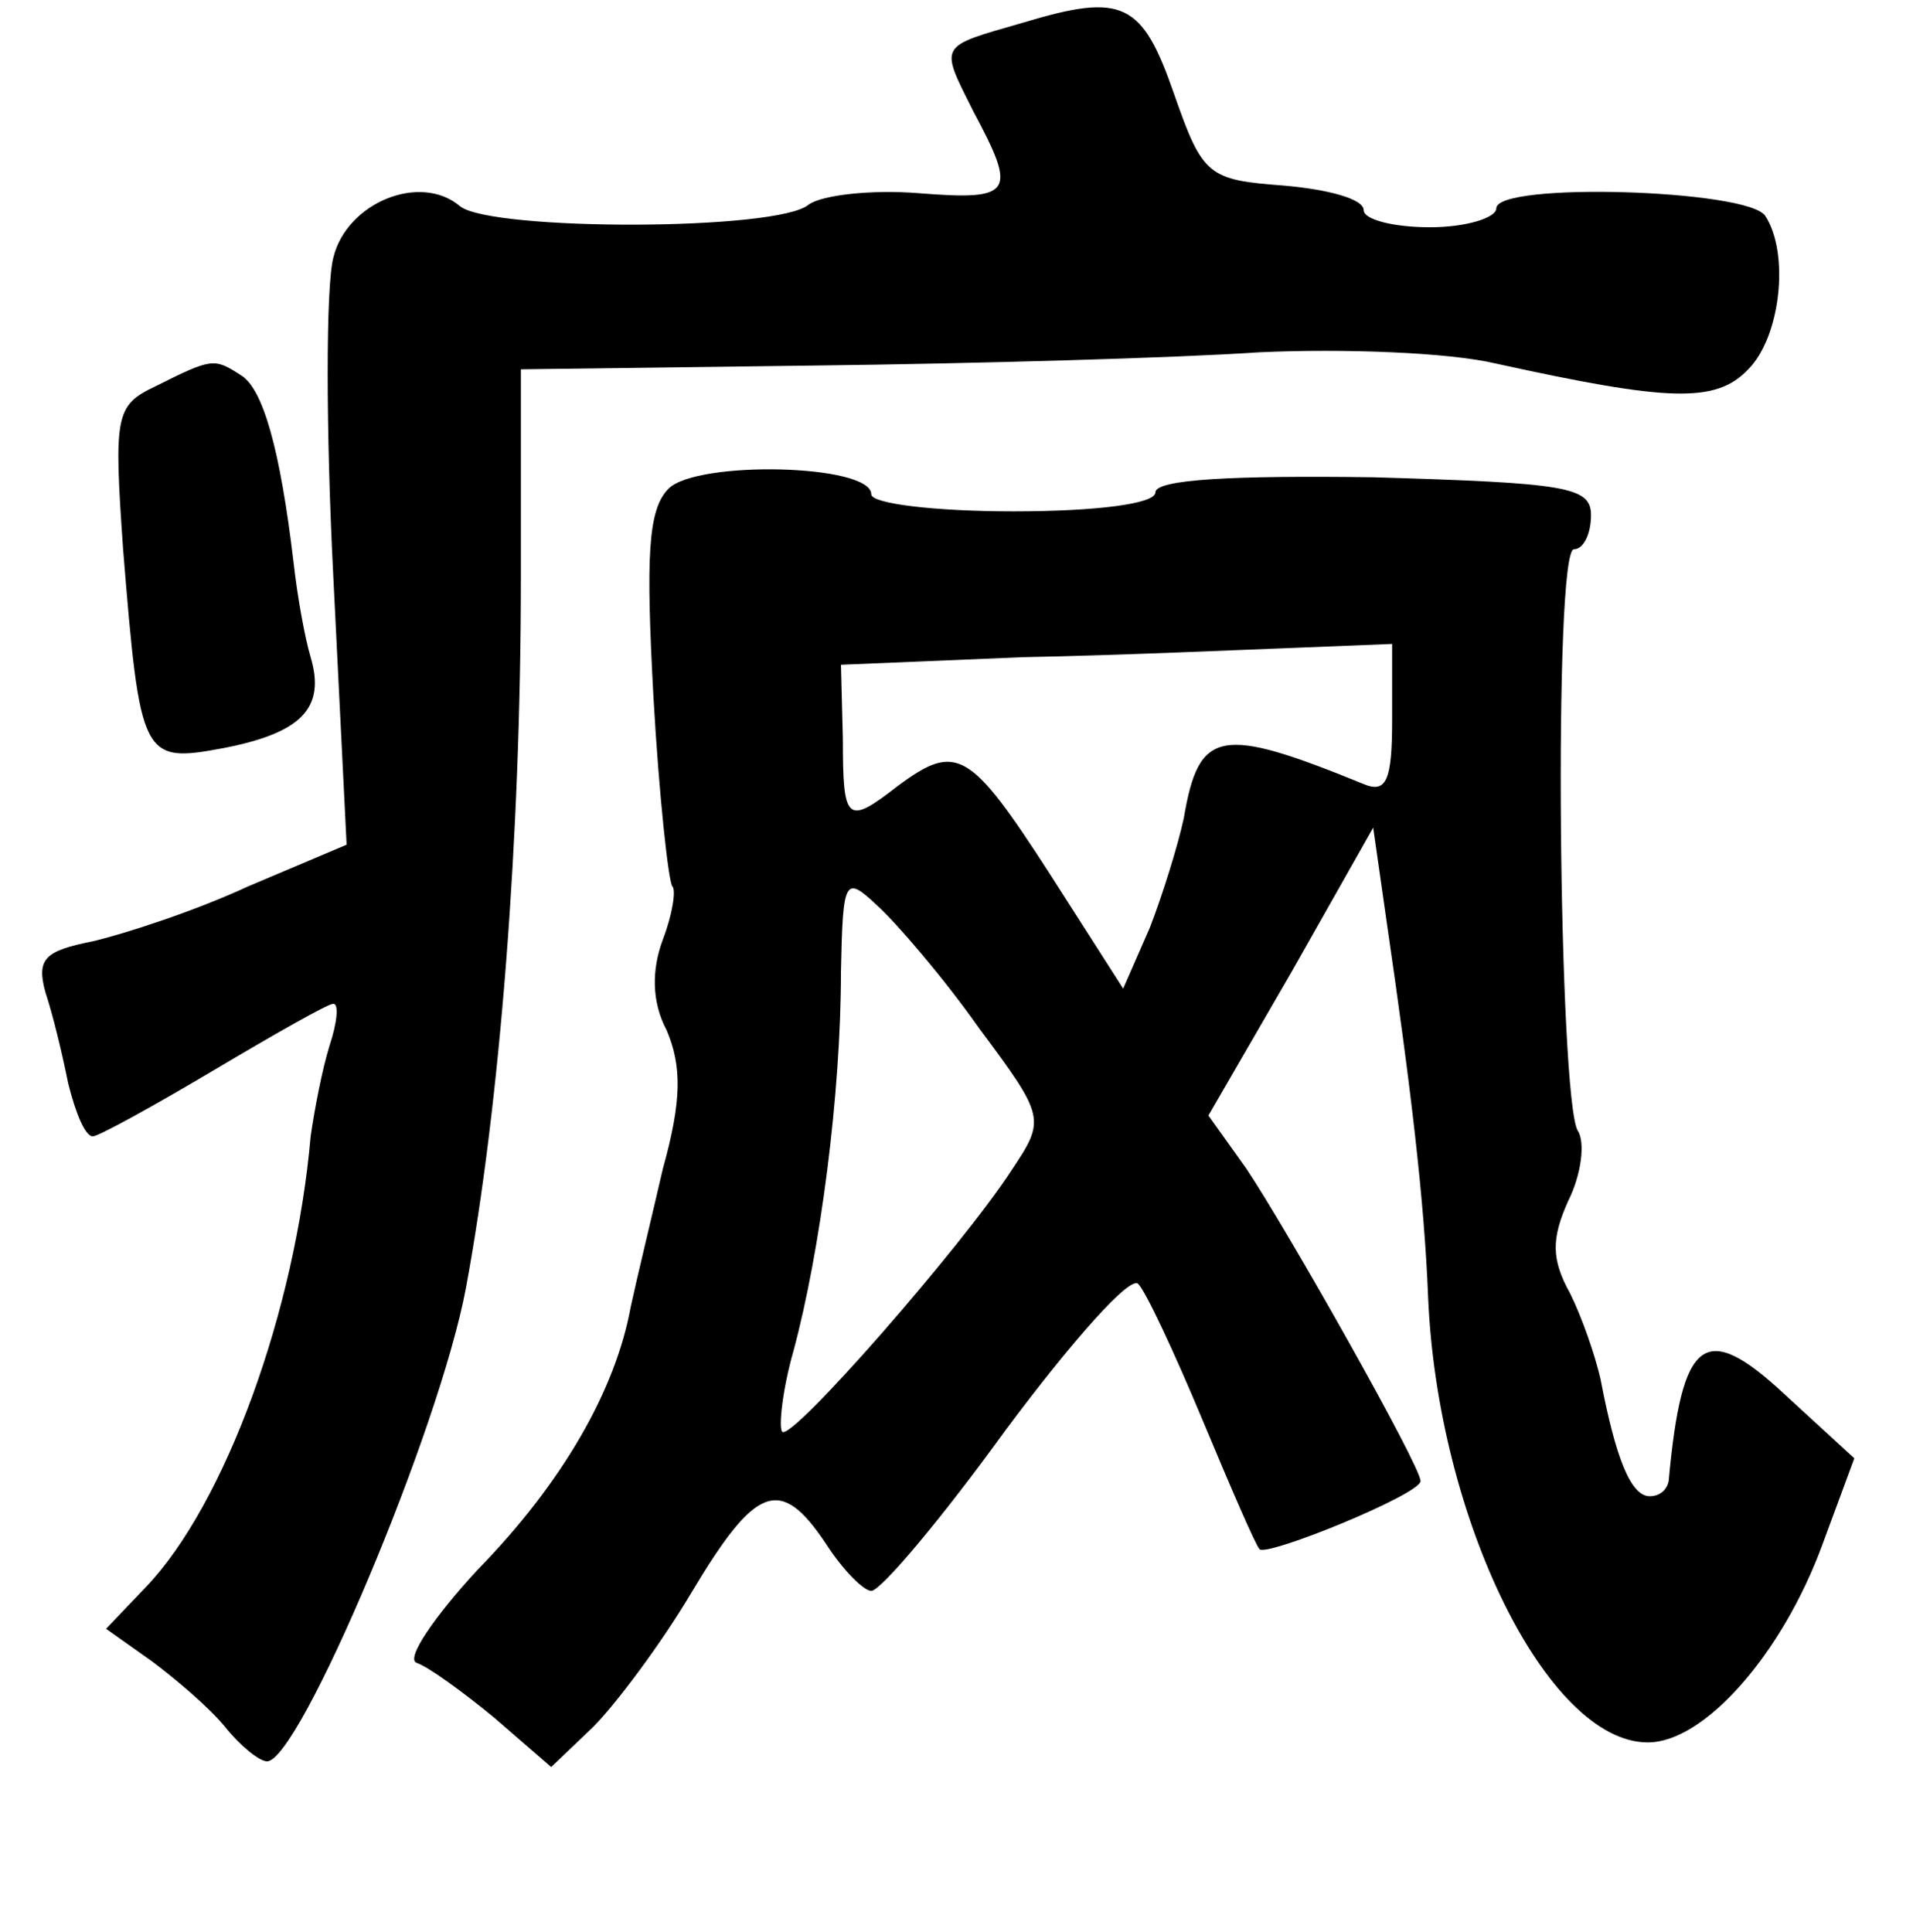 <?xml version="1.0" standalone="no"?>
<!DOCTYPE svg PUBLIC "-//W3C//DTD SVG 20010904//EN"
 "http://www.w3.org/TR/2001/REC-SVG-20010904/DTD/svg10.dtd">
<svg version="1.0" xmlns="http://www.w3.org/2000/svg"
 width="101pt" height="102pt" viewBox="0 0 101 102"
 preserveAspectRatio="xMidYMid meet">
<g transform="translate(0,102) scale(0.1,-0.1)"
fill="#000000" stroke="none">
<path d="M540 1008 c-45 -13 -44 -11 -26 -47 23 -43 21 -47 -29 -43 -25 2 -51
-1 -58 -6 -16 -14 -167 -14 -184 -1 -21 18 -60 2 -67 -27 -4 -15 -4 -91 0
-169 l7 -141 -52 -22 c-28 -13 -65 -25 -82 -29 -25 -5 -30 -9 -25 -27 4 -12 9
-33 12 -48 4 -16 9 -28 13 -28 3 0 32 16 64 35 32 19 60 35 63 35 3 0 2 -10
-2 -22 -4 -13 -8 -34 -10 -48 -8 -92 -45 -194 -87 -238 l-21 -22 24 -17 c12
-9 30 -24 39 -35 8 -10 18 -18 22 -18 17 0 91 175 105 250 18 97 29 238 29
375 l0 110 155 2 c85 1 191 4 235 7 44 2 100 0 125 -6 91 -20 116 -21 133 -3
17 17 22 61 9 81 -9 14 -142 18 -142 4 0 -5 -16 -10 -35 -10 -19 0 -35 4 -35
9 0 6 -19 11 -42 13 -40 3 -43 5 -58 48 -17 49 -27 54 -80 38z"/>
<path d="M82 816 c-21 -10 -22 -15 -17 -86 9 -111 10 -113 53 -105 41 8 54 21
46 48 -3 10 -7 32 -9 50 -7 59 -16 92 -28 99 -14 9 -15 9 -45 -6z"/>
<path d="M353 762 c-11 -11 -12 -36 -8 -110 3 -53 8 -98 10 -100 2 -2 0 -15
-5 -28 -6 -16 -6 -33 2 -48 8 -19 8 -37 -2 -73 -6 -26 -14 -59 -17 -73 -8 -44
-36 -93 -81 -139 -23 -25 -38 -47 -32 -49 6 -2 24 -15 41 -29 l30 -26 22 21
c12 12 36 44 52 71 34 57 47 62 71 26 9 -14 20 -25 24 -25 5 0 37 38 71 85 35
47 66 82 70 77 4 -4 19 -36 34 -72 15 -36 28 -66 30 -68 4 -4 85 29 85 36 0 8
-70 132 -92 165 l-20 28 44 76 43 76 7 -49 c13 -89 20 -148 22 -199 5 -117 63
-235 116 -235 30 0 71 47 92 104 l17 46 -37 34 c-42 39 -54 30 -61 -46 -1 -5
-5 -8 -10 -8 -10 0 -18 20 -26 62 -3 13 -10 33 -16 45 -10 18 -10 29 -1 49 7
14 9 31 5 37 -10 17 -13 307 -2 307 5 0 9 8 9 18 0 15 -13 17 -115 20 -73 1
-115 -1 -115 -8 0 -6 -31 -10 -75 -10 -41 0 -75 4 -75 9 0 16 -92 18 -107 3z
m382 -122 c0 -32 -3 -39 -15 -34 -76 31 -87 29 -95 -18 -3 -14 -11 -40 -18
-58 l-14 -32 -39 61 c-42 65 -49 69 -80 46 -27 -21 -29 -19 -29 25 l-1 39 96
4 c52 1 118 4 145 5 l50 2 0 -40z m-218 -163 c35 -47 35 -48 17 -75 -26 -40
-116 -143 -121 -138 -2 2 0 22 6 43 14 52 25 135 25 200 1 49 2 51 19 35 10
-9 35 -38 54 -65z"/>
</g>
</svg>
